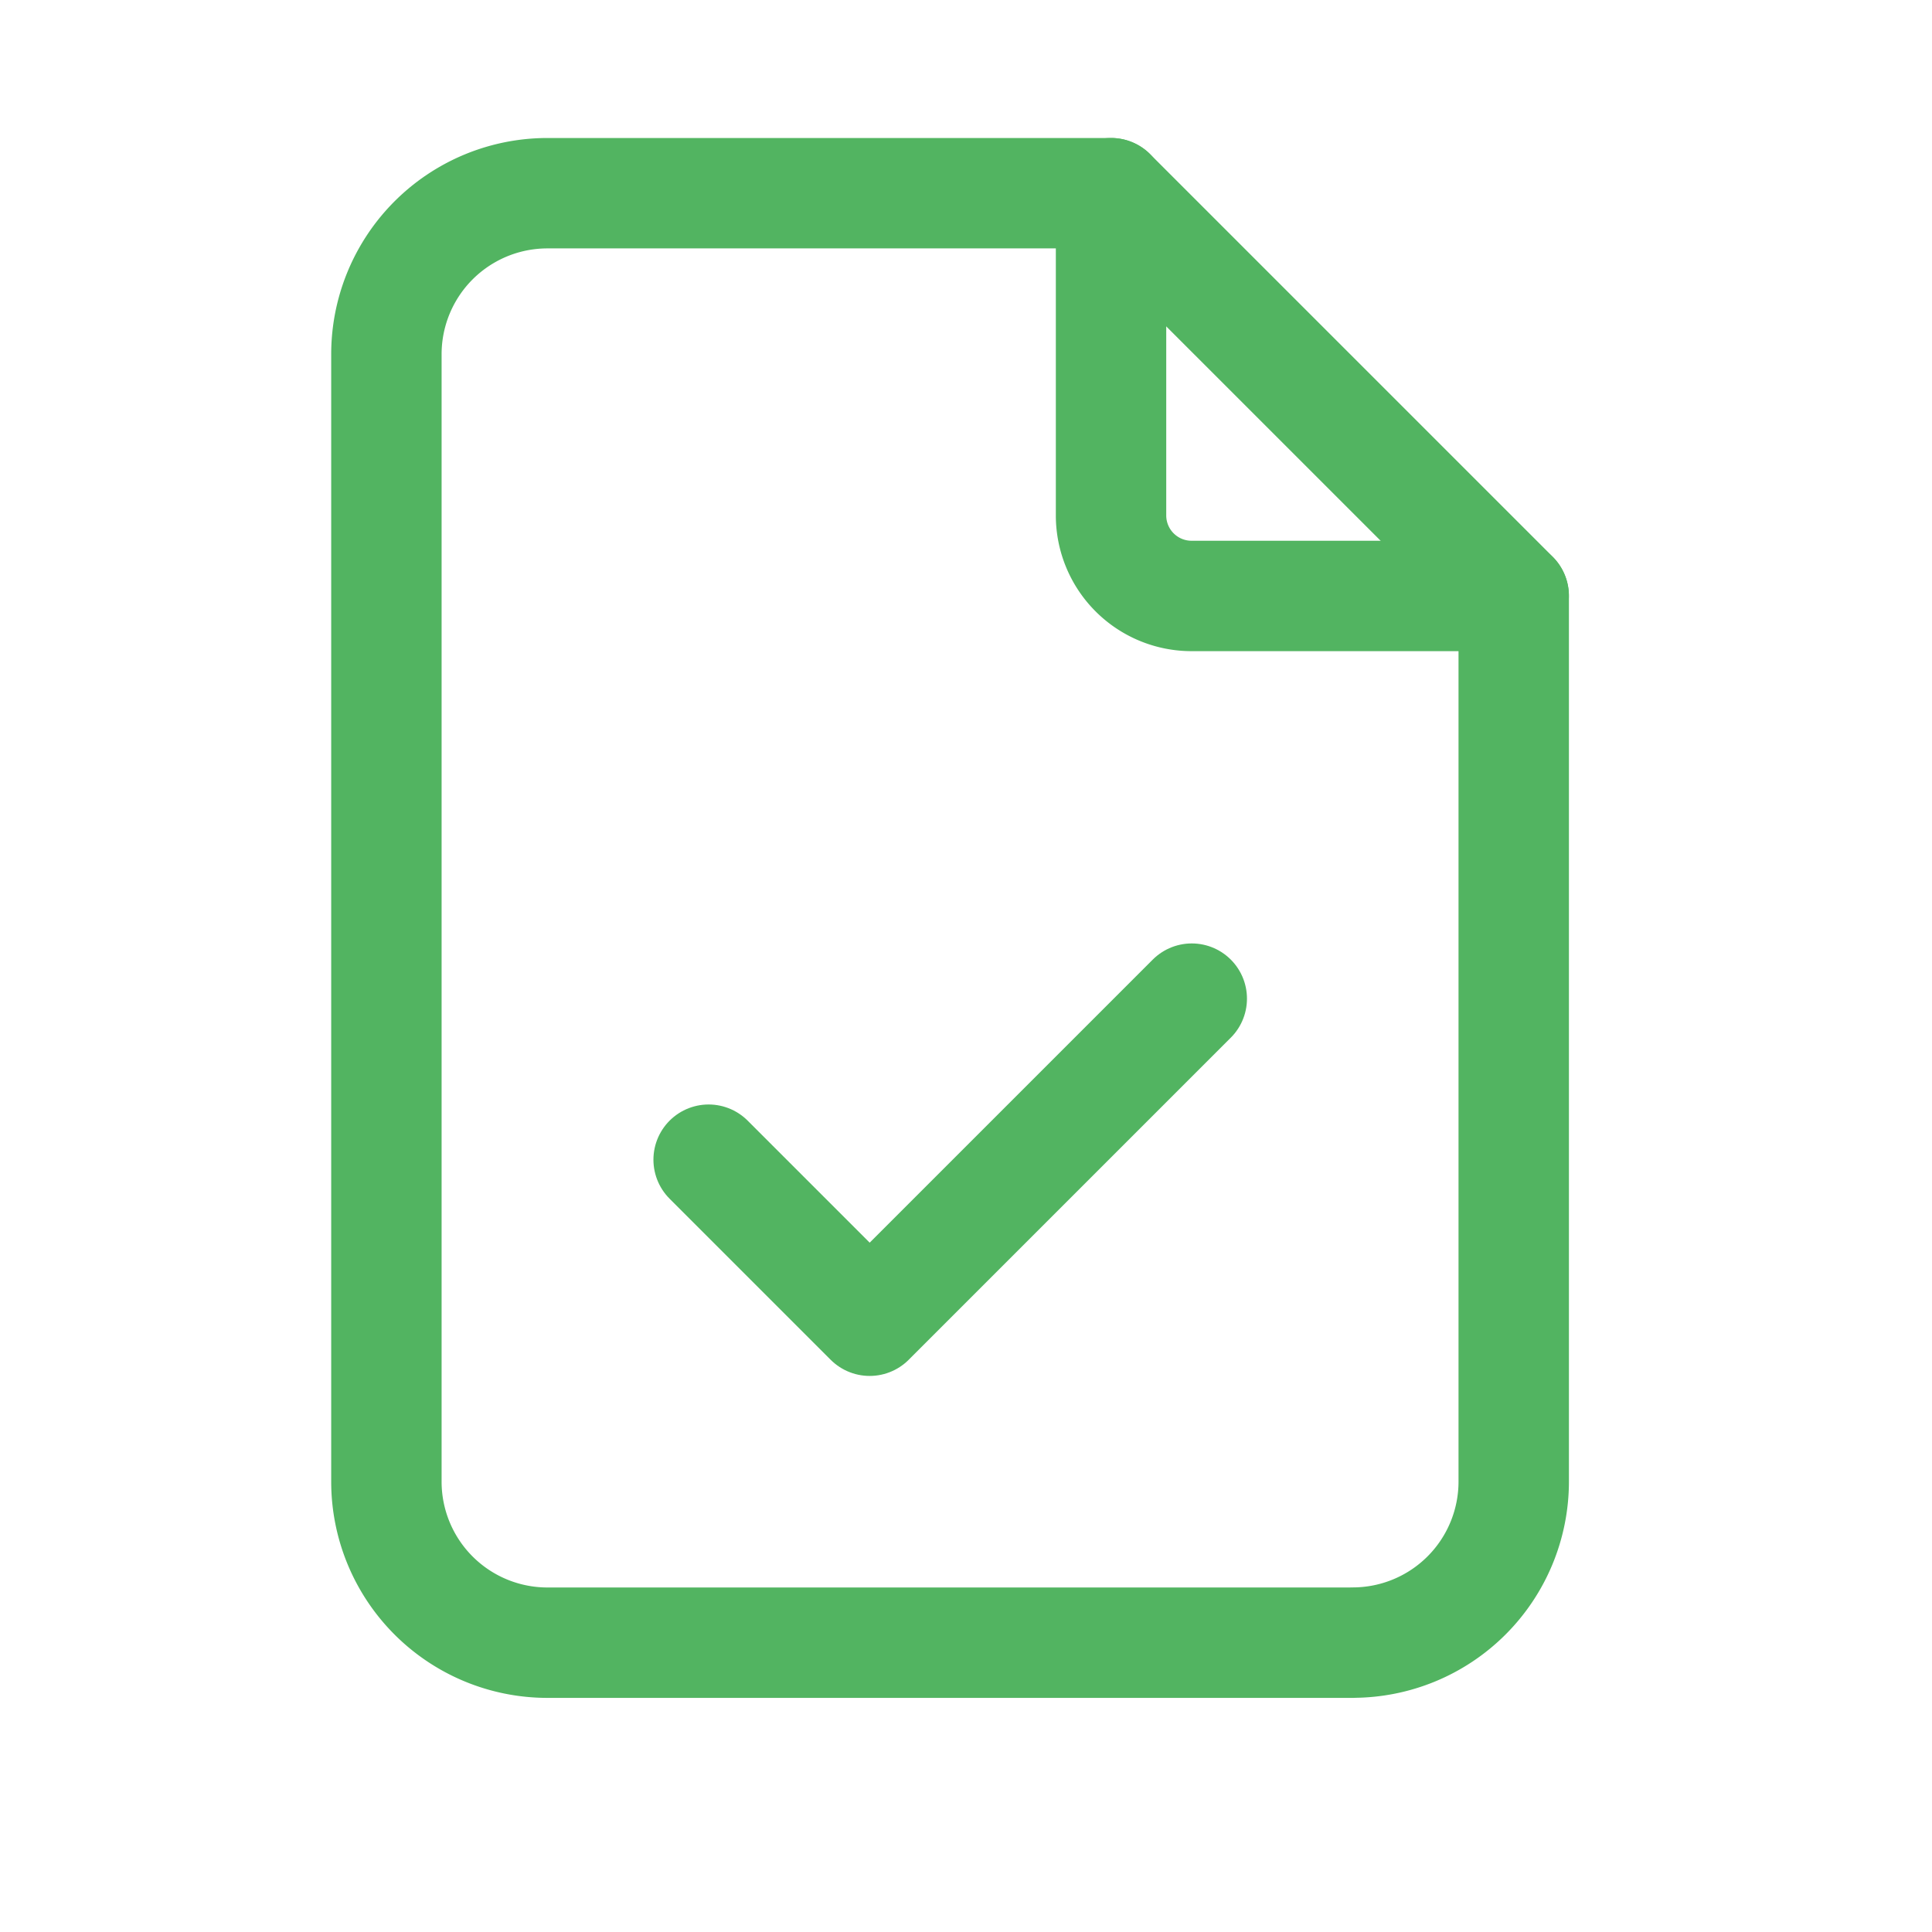 <svg width="28" height="28" fill="none" xmlns="http://www.w3.org/2000/svg"><path d="M16.102 2.8v4.67a1.167 1.167 0 001.167 1.167h4.668" stroke="#52B461" stroke-width="1.6" stroke-linecap="round" stroke-linejoin="round"/><path d="M19.604 23.807H7.934A2.334 2.334 0 015.6 21.473V5.135A2.334 2.334 0 017.934 2.8h8.169l5.835 5.835v12.837a2.334 2.334 0 01-2.334 2.334z" stroke="#52B461" stroke-width="1.6" stroke-linecap="round" stroke-linejoin="round"/><path d="M10.27 16.807l2.334 2.334 4.668-4.668" stroke="#52B461" stroke-width="1.6" stroke-linecap="round" stroke-linejoin="round"/></svg>